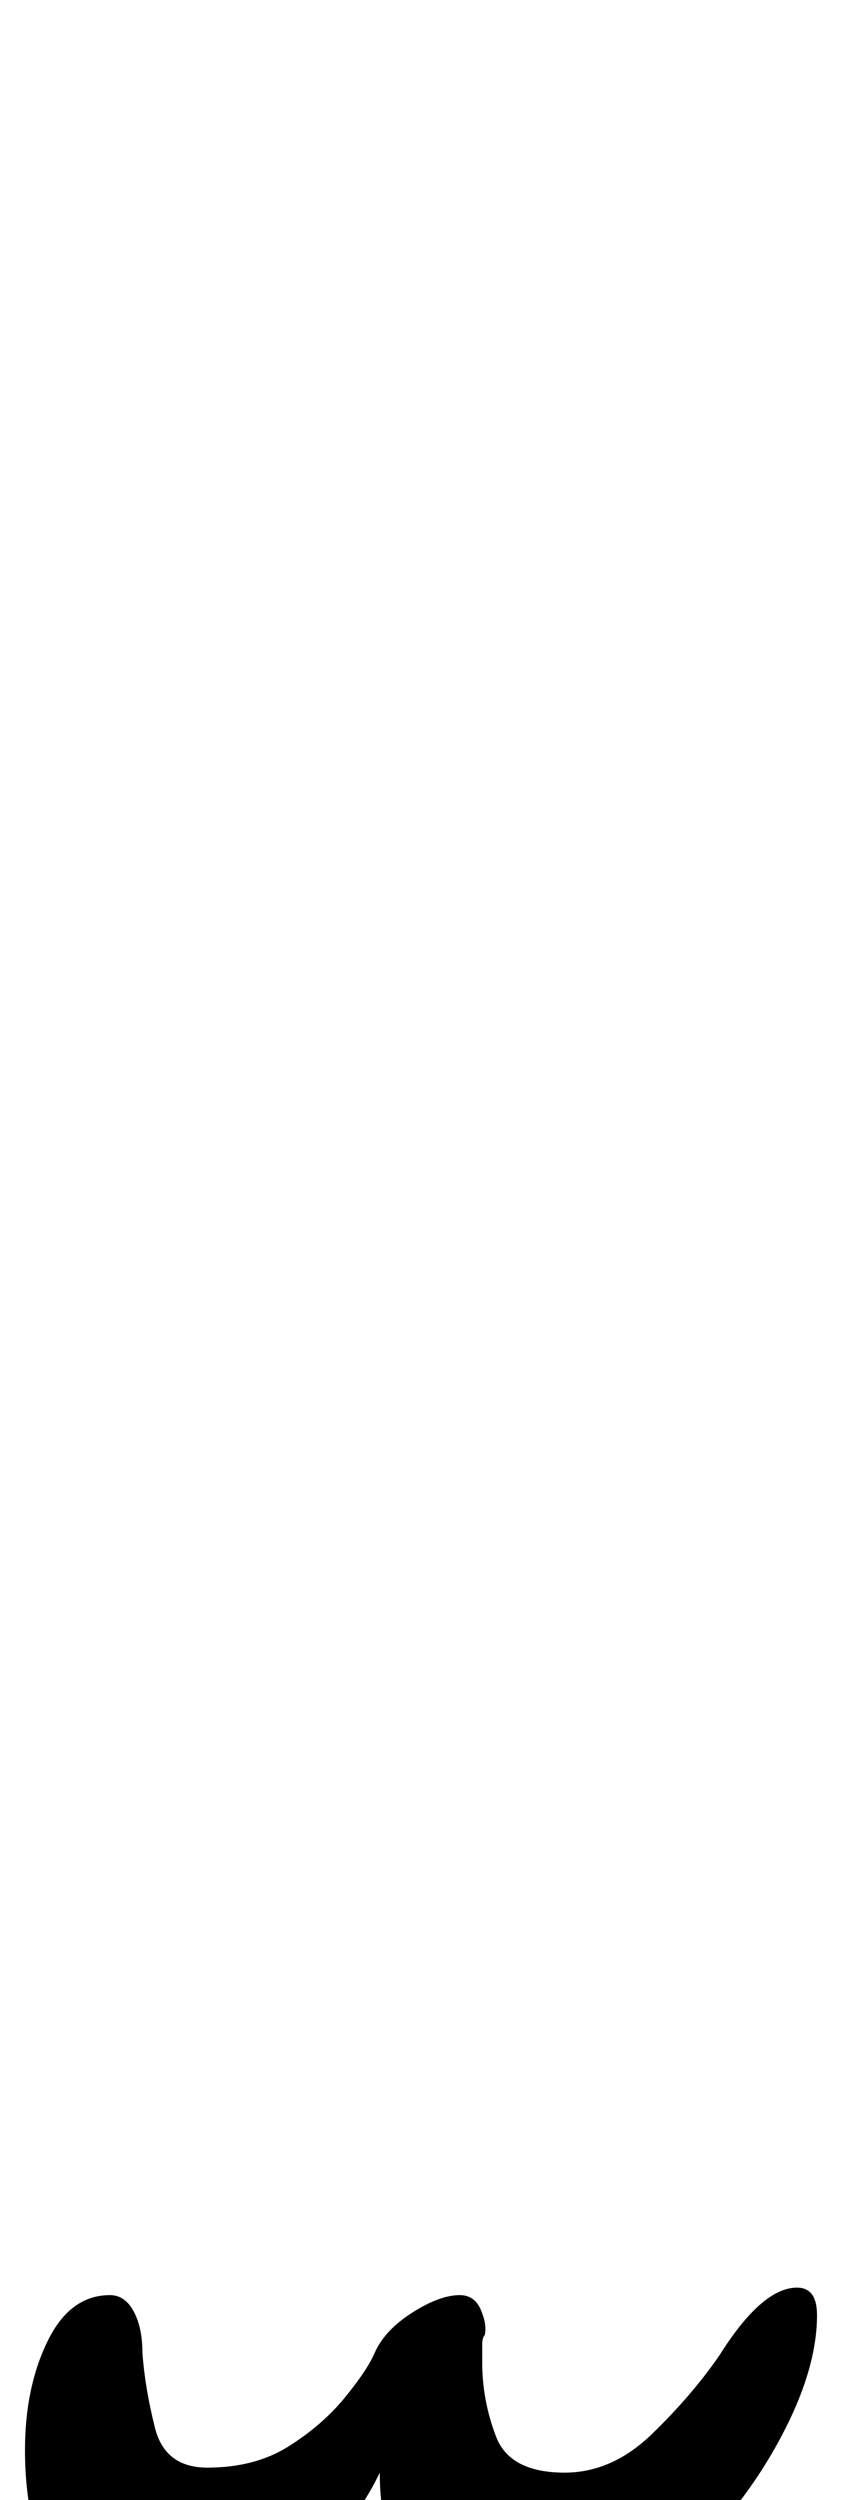<?xml version="1.0" standalone="no"?>
<!DOCTYPE svg PUBLIC "-//W3C//DTD SVG 1.1//EN" "http://www.w3.org/Graphics/SVG/1.1/DTD/svg11.dtd" >
<svg xmlns="http://www.w3.org/2000/svg" xmlns:xlink="http://www.w3.org/1999/xlink" version="1.1" viewBox="-278 0 337 1000">
  <g transform="matrix(1 0 0 -1 0 800)">
   <path fill="currentColor"
d="M-216 -258q-29 0 -40.5 24t-11.5 54q0 25 9 43.5t25 18.5q6 0 9.5 -6.5t3.5 -16.5q1 -14 5 -30t21 -16q19 0 32.5 8.5t22.5 19.5t12 18q4 9 15 16t19 7q6 0 8.5 -6t1.5 -10q-1 -1 -1 -4v-7q0 -15 5.5 -29.5t27.5 -14.5q19 0 35 15.5t27 31.5q17 27 31 27q8 0 8 -11
q0 -19 -11 -42t-28.5 -43t-37.5 -33.5t-40 -13.5q-26 0 -42 19t-16 50q-8 -17 -24 -33t-33.5 -26t-32.5 -10z" />
  </g>

</svg>
